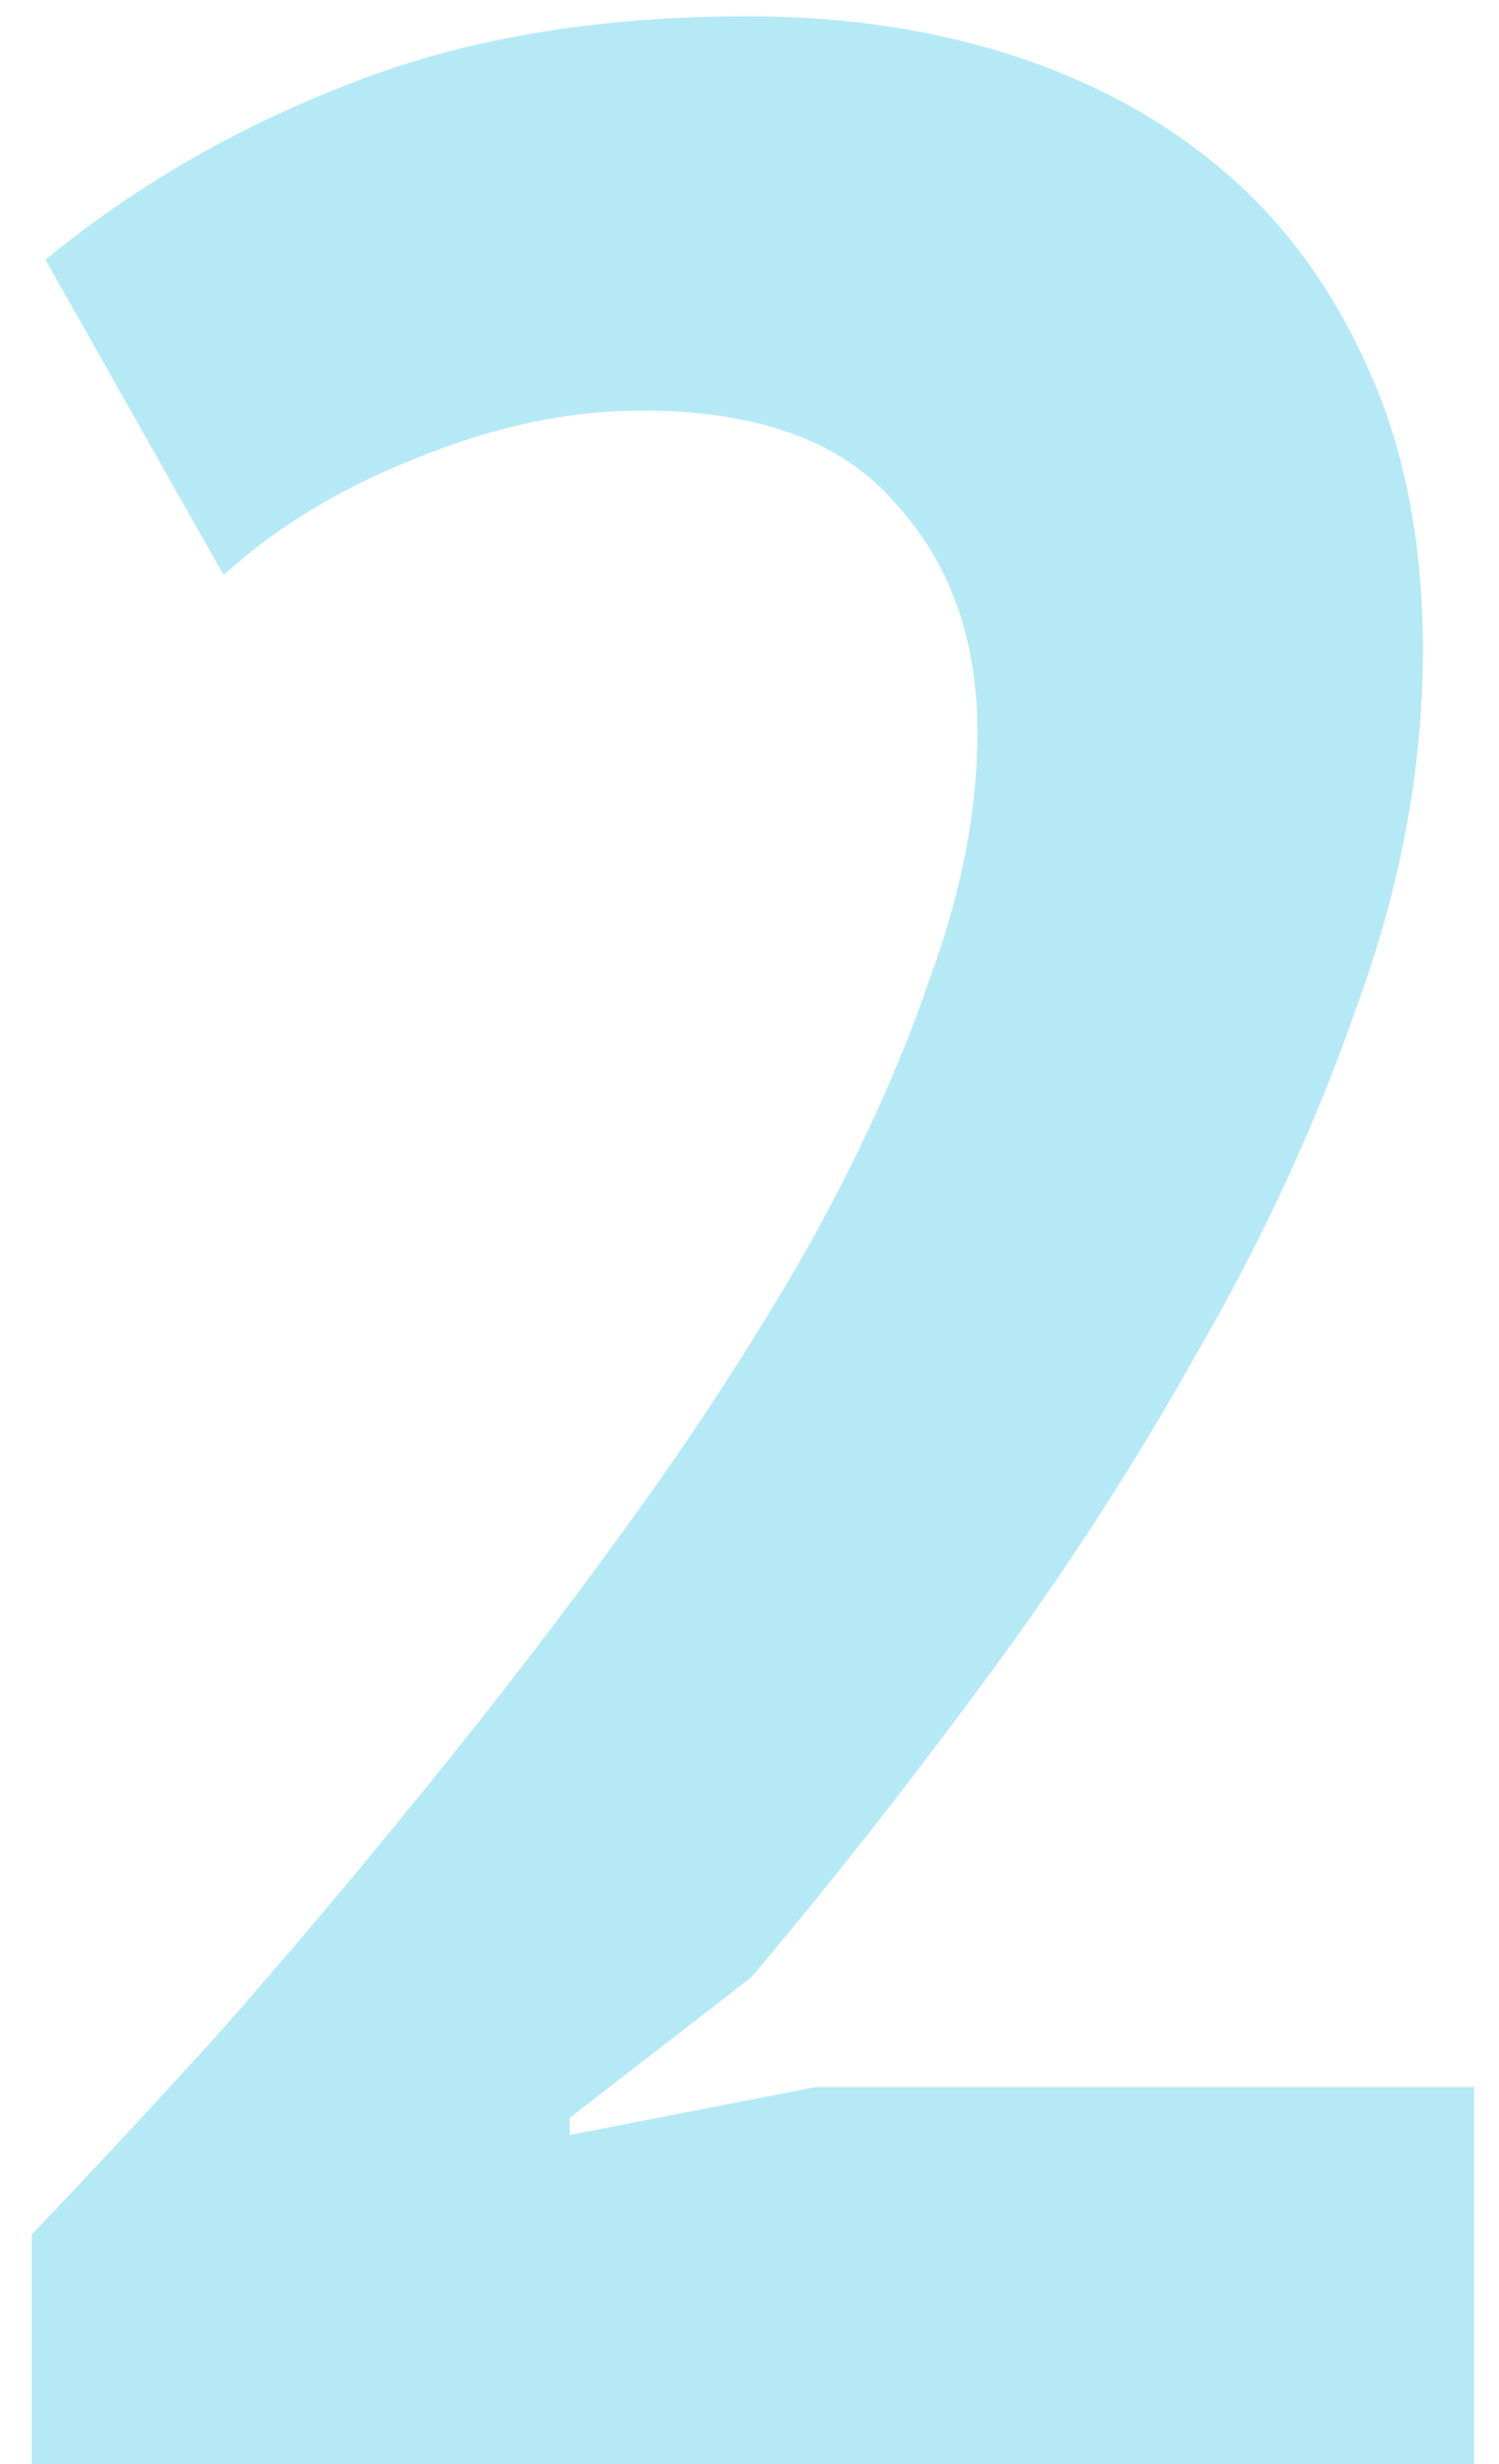 <svg width="42" height="69" viewBox="0 0 42 69" fill="none" xmlns="http://www.w3.org/2000/svg">
<path opacity="0.5" d="M39.866 18.216C39.866 21.48 39.258 24.776 38.042 28.104C36.89 31.432 35.386 34.696 33.53 37.896C31.738 41.096 29.722 44.2 27.482 47.208C25.306 50.152 23.162 52.872 21.05 55.368L15.962 59.304V59.784L22.874 58.44H41.306V69H0.89V62.568C2.426 60.968 4.154 59.112 6.074 57C7.994 54.824 9.914 52.552 11.834 50.184C13.818 47.752 15.738 45.256 17.594 42.696C19.45 40.136 21.114 37.576 22.586 35.016C24.058 32.392 25.21 29.864 26.042 27.432C26.938 25 27.386 22.696 27.386 20.52C27.386 17.896 26.618 15.752 25.082 14.088C23.61 12.36 21.242 11.496 17.978 11.496C15.93 11.496 13.818 11.944 11.642 12.84C9.53 13.672 7.738 14.76 6.266 16.104L1.274 7.272C3.77 5.224 6.586 3.592 9.722 2.376C12.922 1.096 16.666 0.456 20.954 0.456C23.706 0.456 26.234 0.84 28.538 1.608C30.842 2.376 32.826 3.496 34.49 4.968C36.154 6.44 37.466 8.296 38.426 10.536C39.386 12.712 39.866 15.272 39.866 18.216Z" fill="#6DD5EF"/>
</svg>
